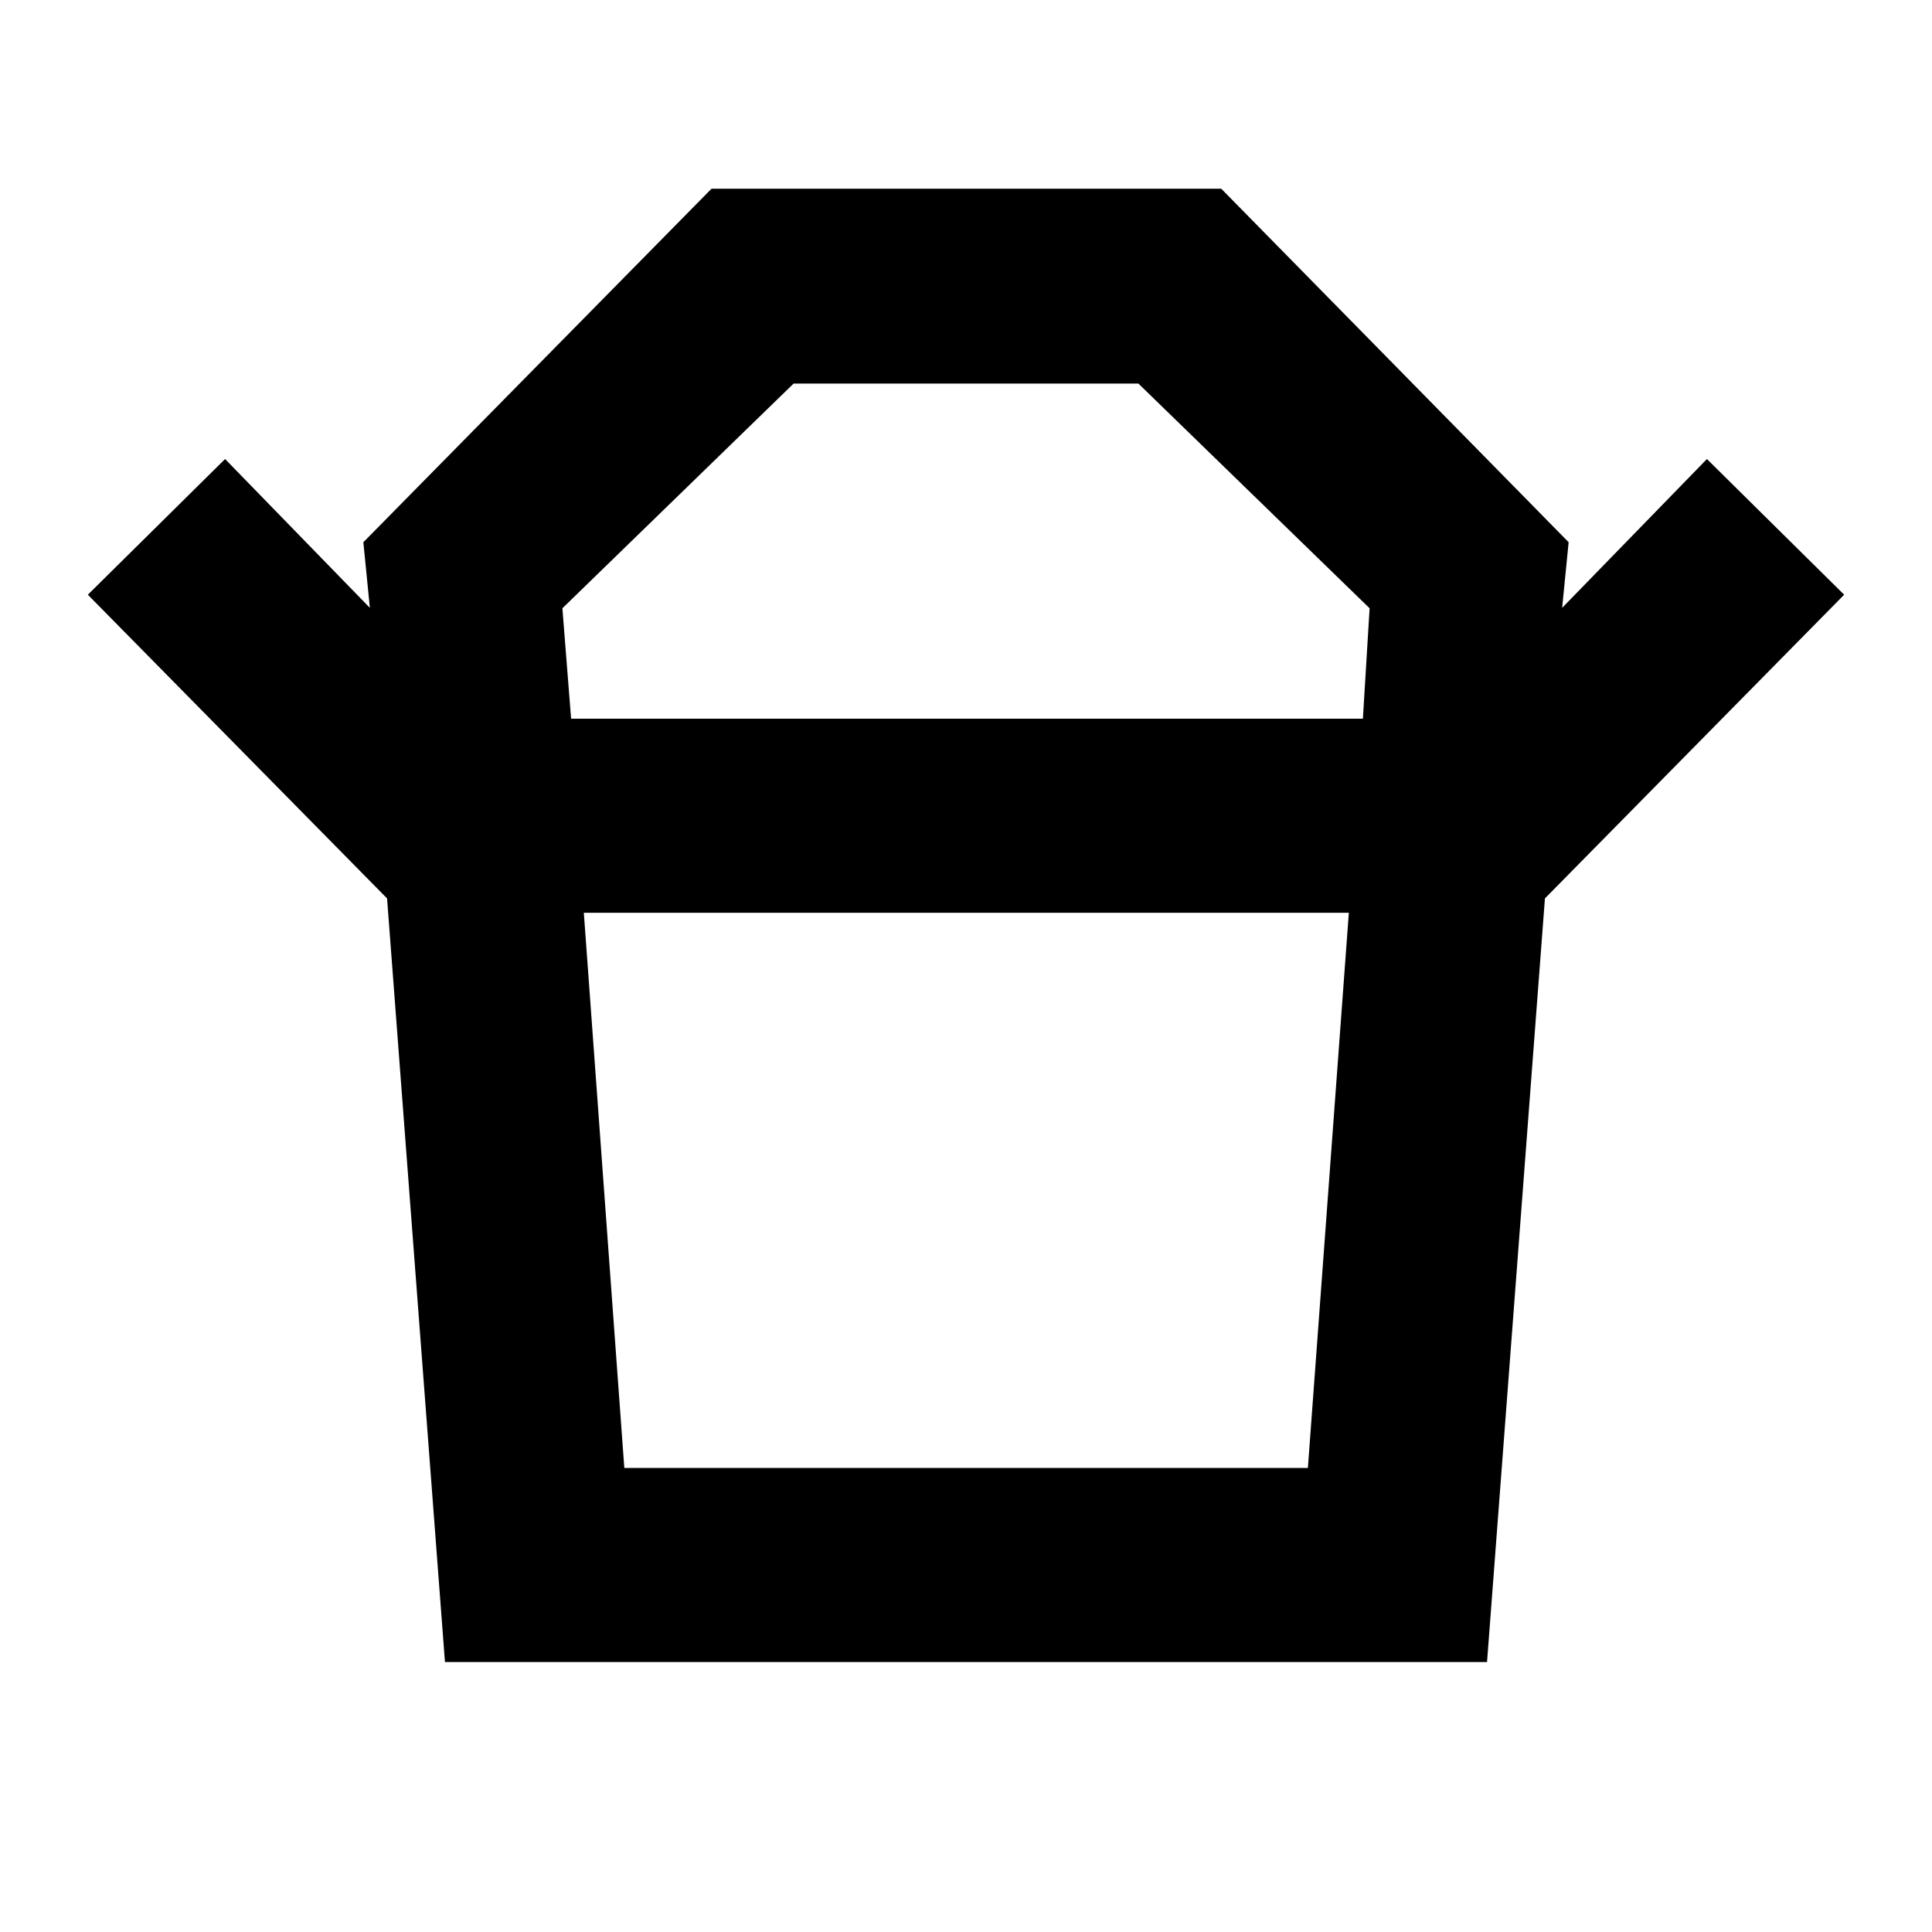 <svg xmlns="http://www.w3.org/2000/svg" height="40" viewBox="0 -960 960 960" width="40"><path d="M310.22-230.58h339.66l20.35-275.87H290.1l20.12 275.87Zm-26.44-372.3h393.44l3.33-54.87-114.9-111.67h-171.3l-114.9 111.67 4.33 54.87Zm-91.45 89.29L43.65-664.49l68.19-67.42 71.94 73.94-3.23-32.6 173-175.66h253.28l172.62 175.66-3.23 32.6 71.94-73.94 68.19 67.42-148.68 150.9H192.33Zm28.77 379.44-28.77-379.44h575.34L738.9-134.15H221.1ZM480-602.88Zm-.23 96.43Z"/></svg>